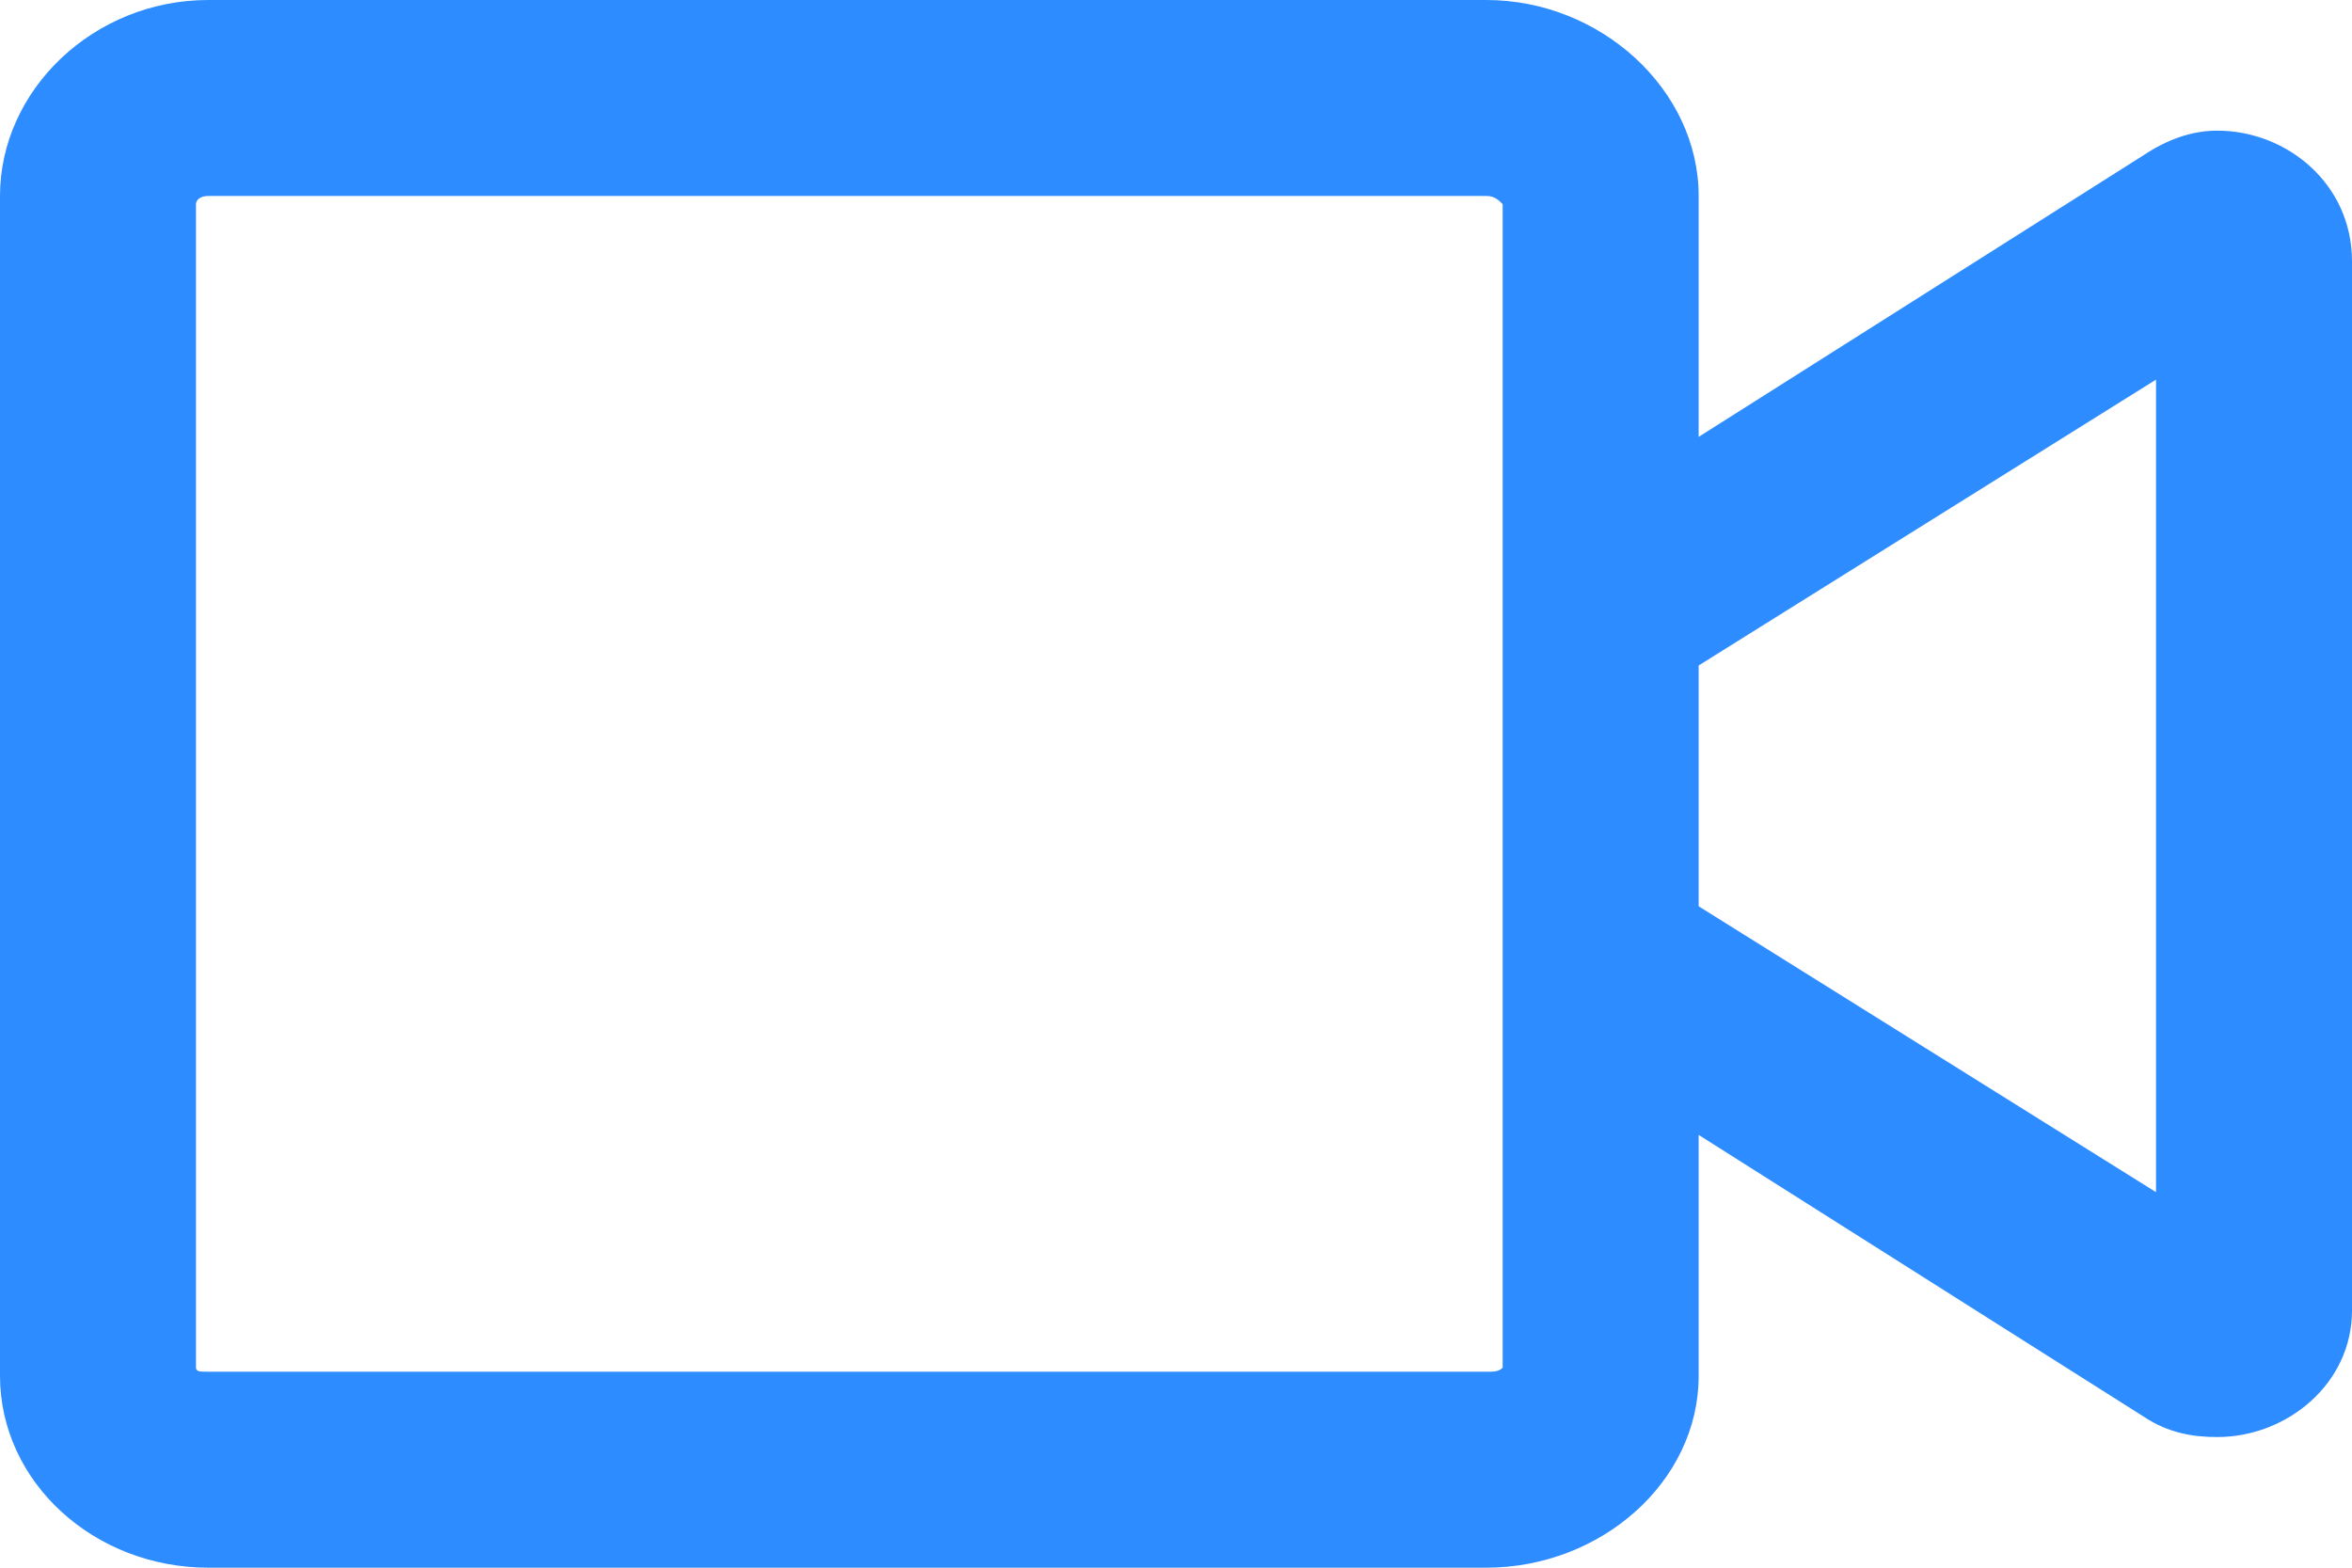 <svg width="27" height="18" viewBox="0 0 27 18" fill="none" xmlns="http://www.w3.org/2000/svg">
<path d="M25.453 1.5C25.172 1.5 24.891 1.594 24.609 1.781L19.5 5.016V2.25C19.5 1.031 18.375 0 17.062 0H2.391C1.078 0 0 1.031 0 2.25V15.797C0 17.016 1.078 18 2.391 18H17.062C18.375 18 19.5 17.016 19.5 15.797V13.031L24.609 16.266C24.891 16.453 25.172 16.5 25.453 16.5C26.25 16.5 27 15.891 27 15.047V3C27 2.109 26.25 1.5 25.453 1.5ZM17.25 6.375V15.703C17.203 15.75 17.156 15.75 17.062 15.75H2.391C2.297 15.75 2.25 15.75 2.25 15.703V2.344C2.25 2.297 2.297 2.25 2.391 2.25H17.062C17.156 2.25 17.203 2.297 17.25 2.344V6.375ZM24.75 13.688L19.5 10.406V7.641L24.75 4.359V13.688Z" fill="#2D8CFF"/>
</svg>
